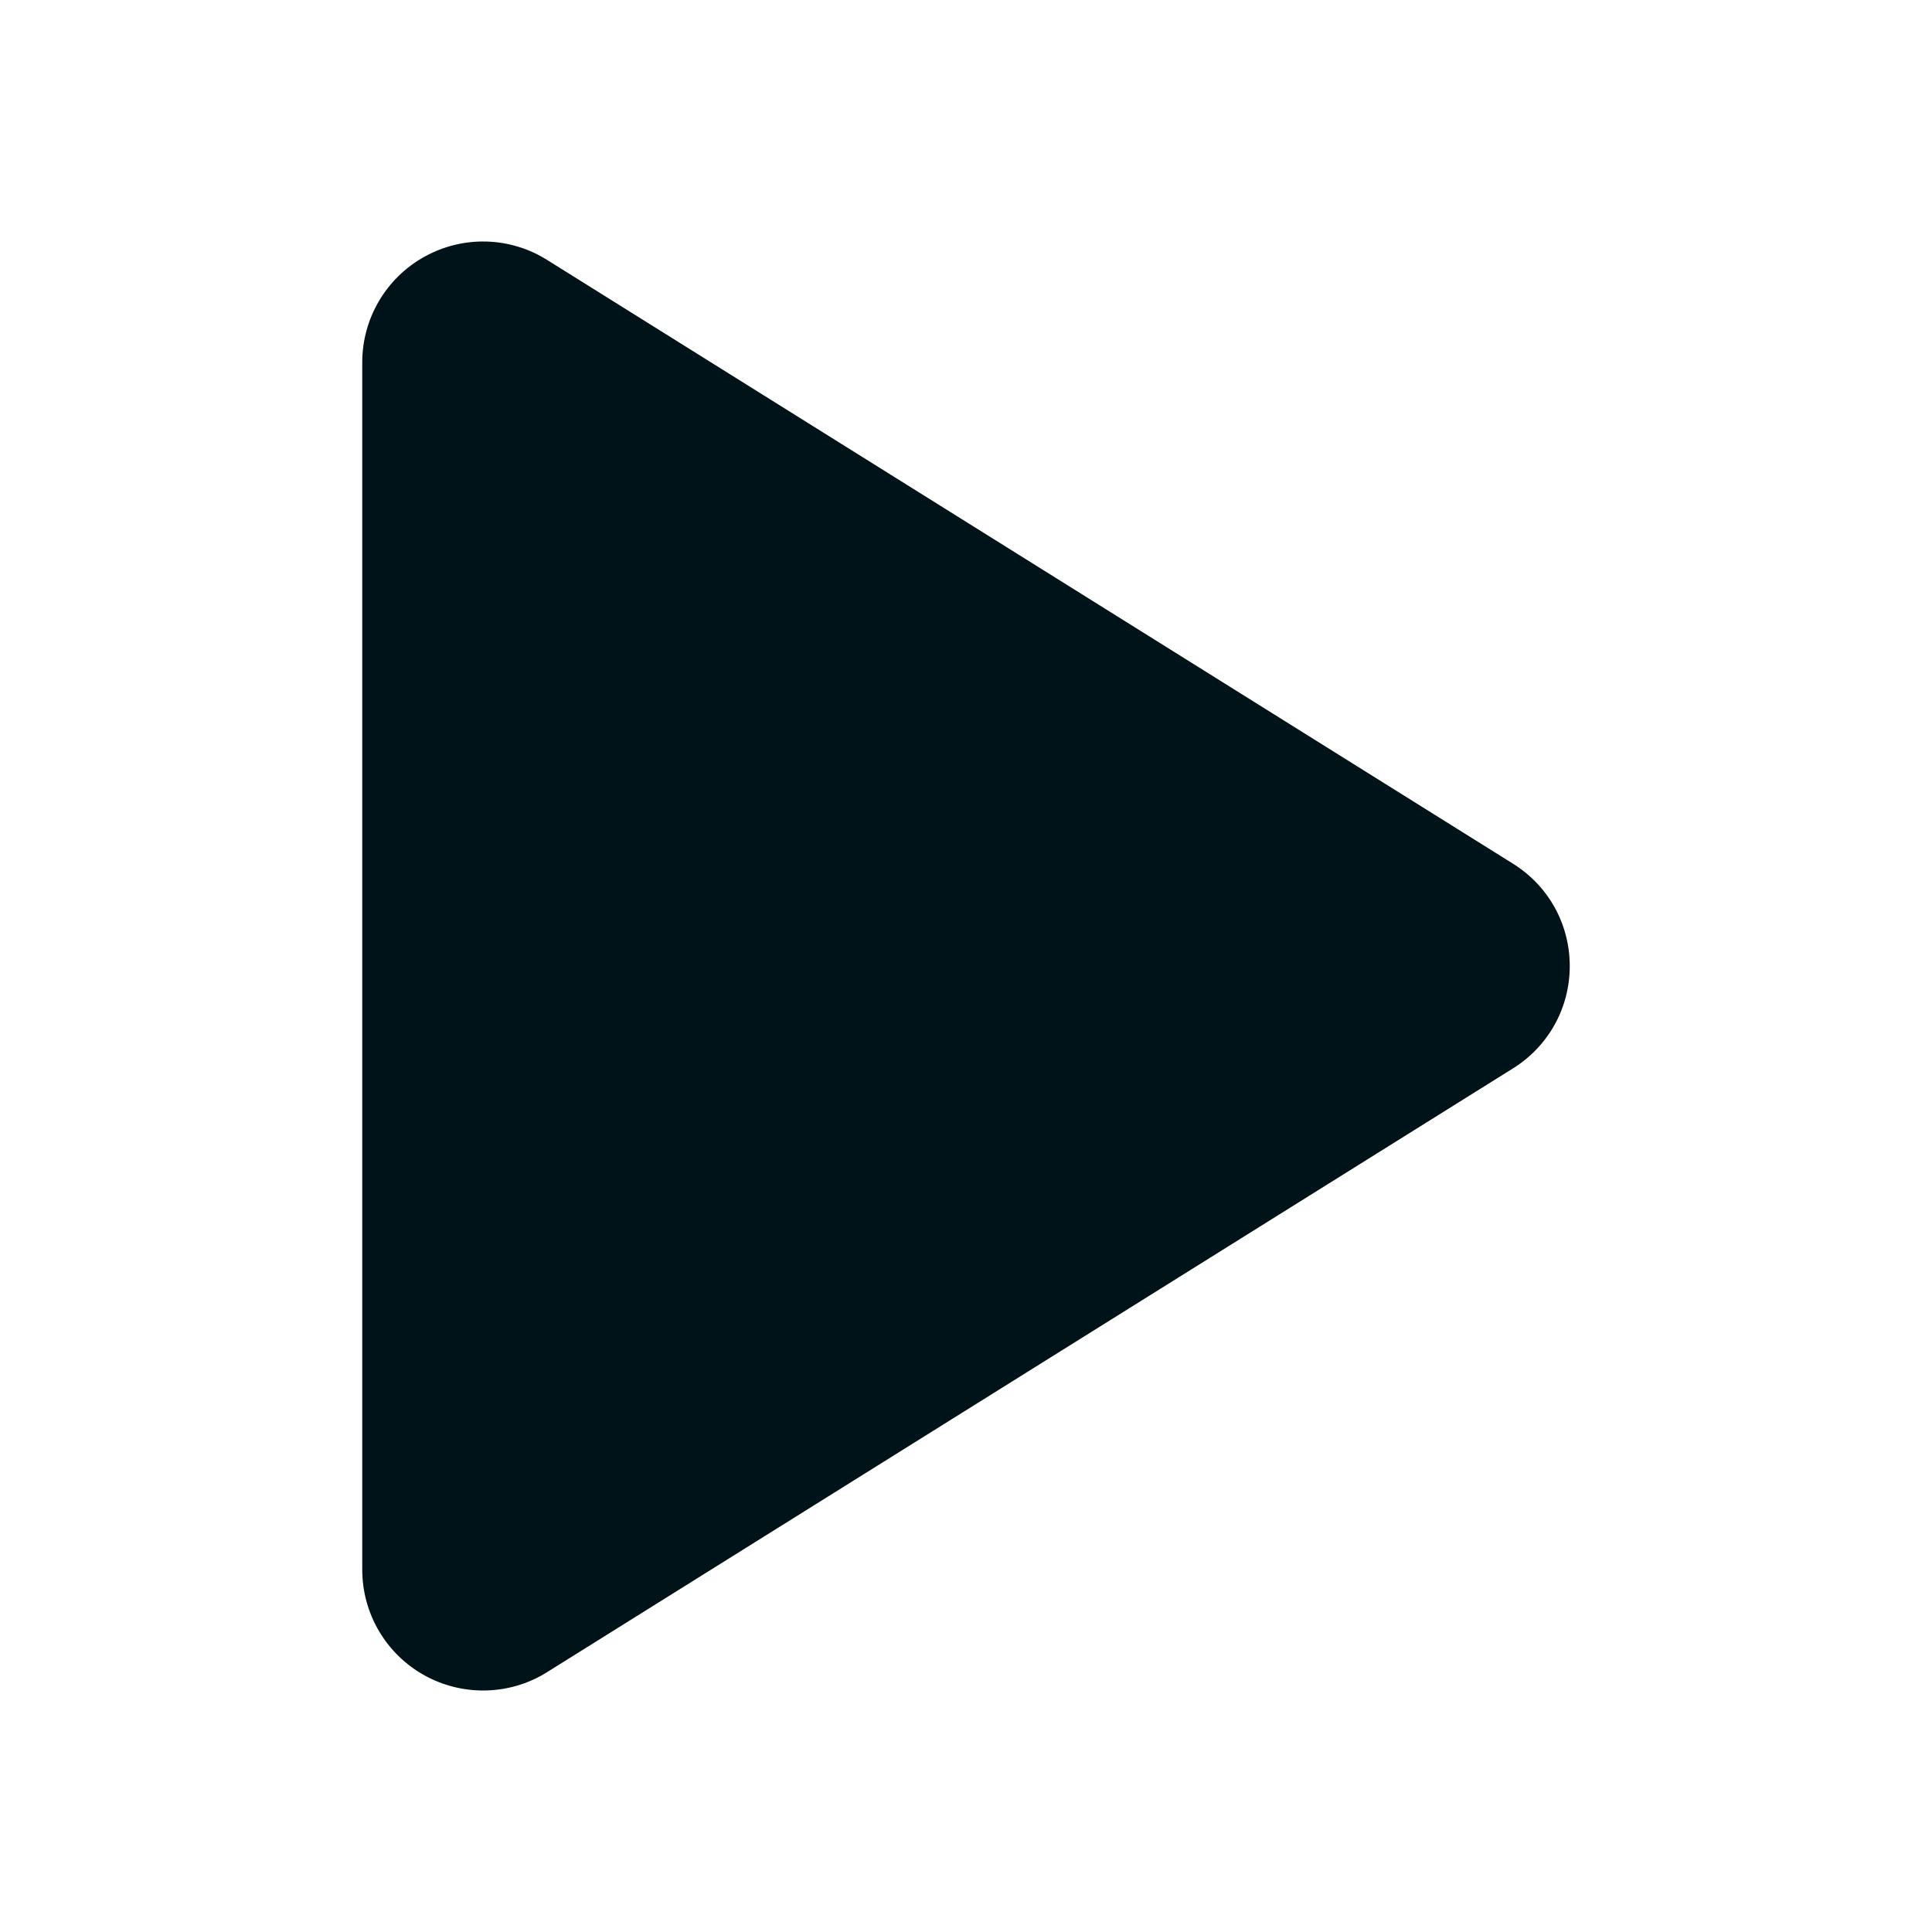 <svg xmlns="http://www.w3.org/2000/svg" width="32" height="32" viewBox="0 0 32 32">
  <path fill="#001319" d="M8.002 28c-.334 0-.668-.083-.97-.25C6.395 27.398 6 26.727 6 25.999V6.002c0-.728.395-1.399 1.032-1.751.637-.353 1.415-.333 2.031.055L25.059 14.305C25.648 14.672 26 15.306 26 16.001c0 .694-.353 1.329-.942 1.696L9.063 27.695C8.74 27.899 8.37 28 8.002 28z"/>
</svg>
